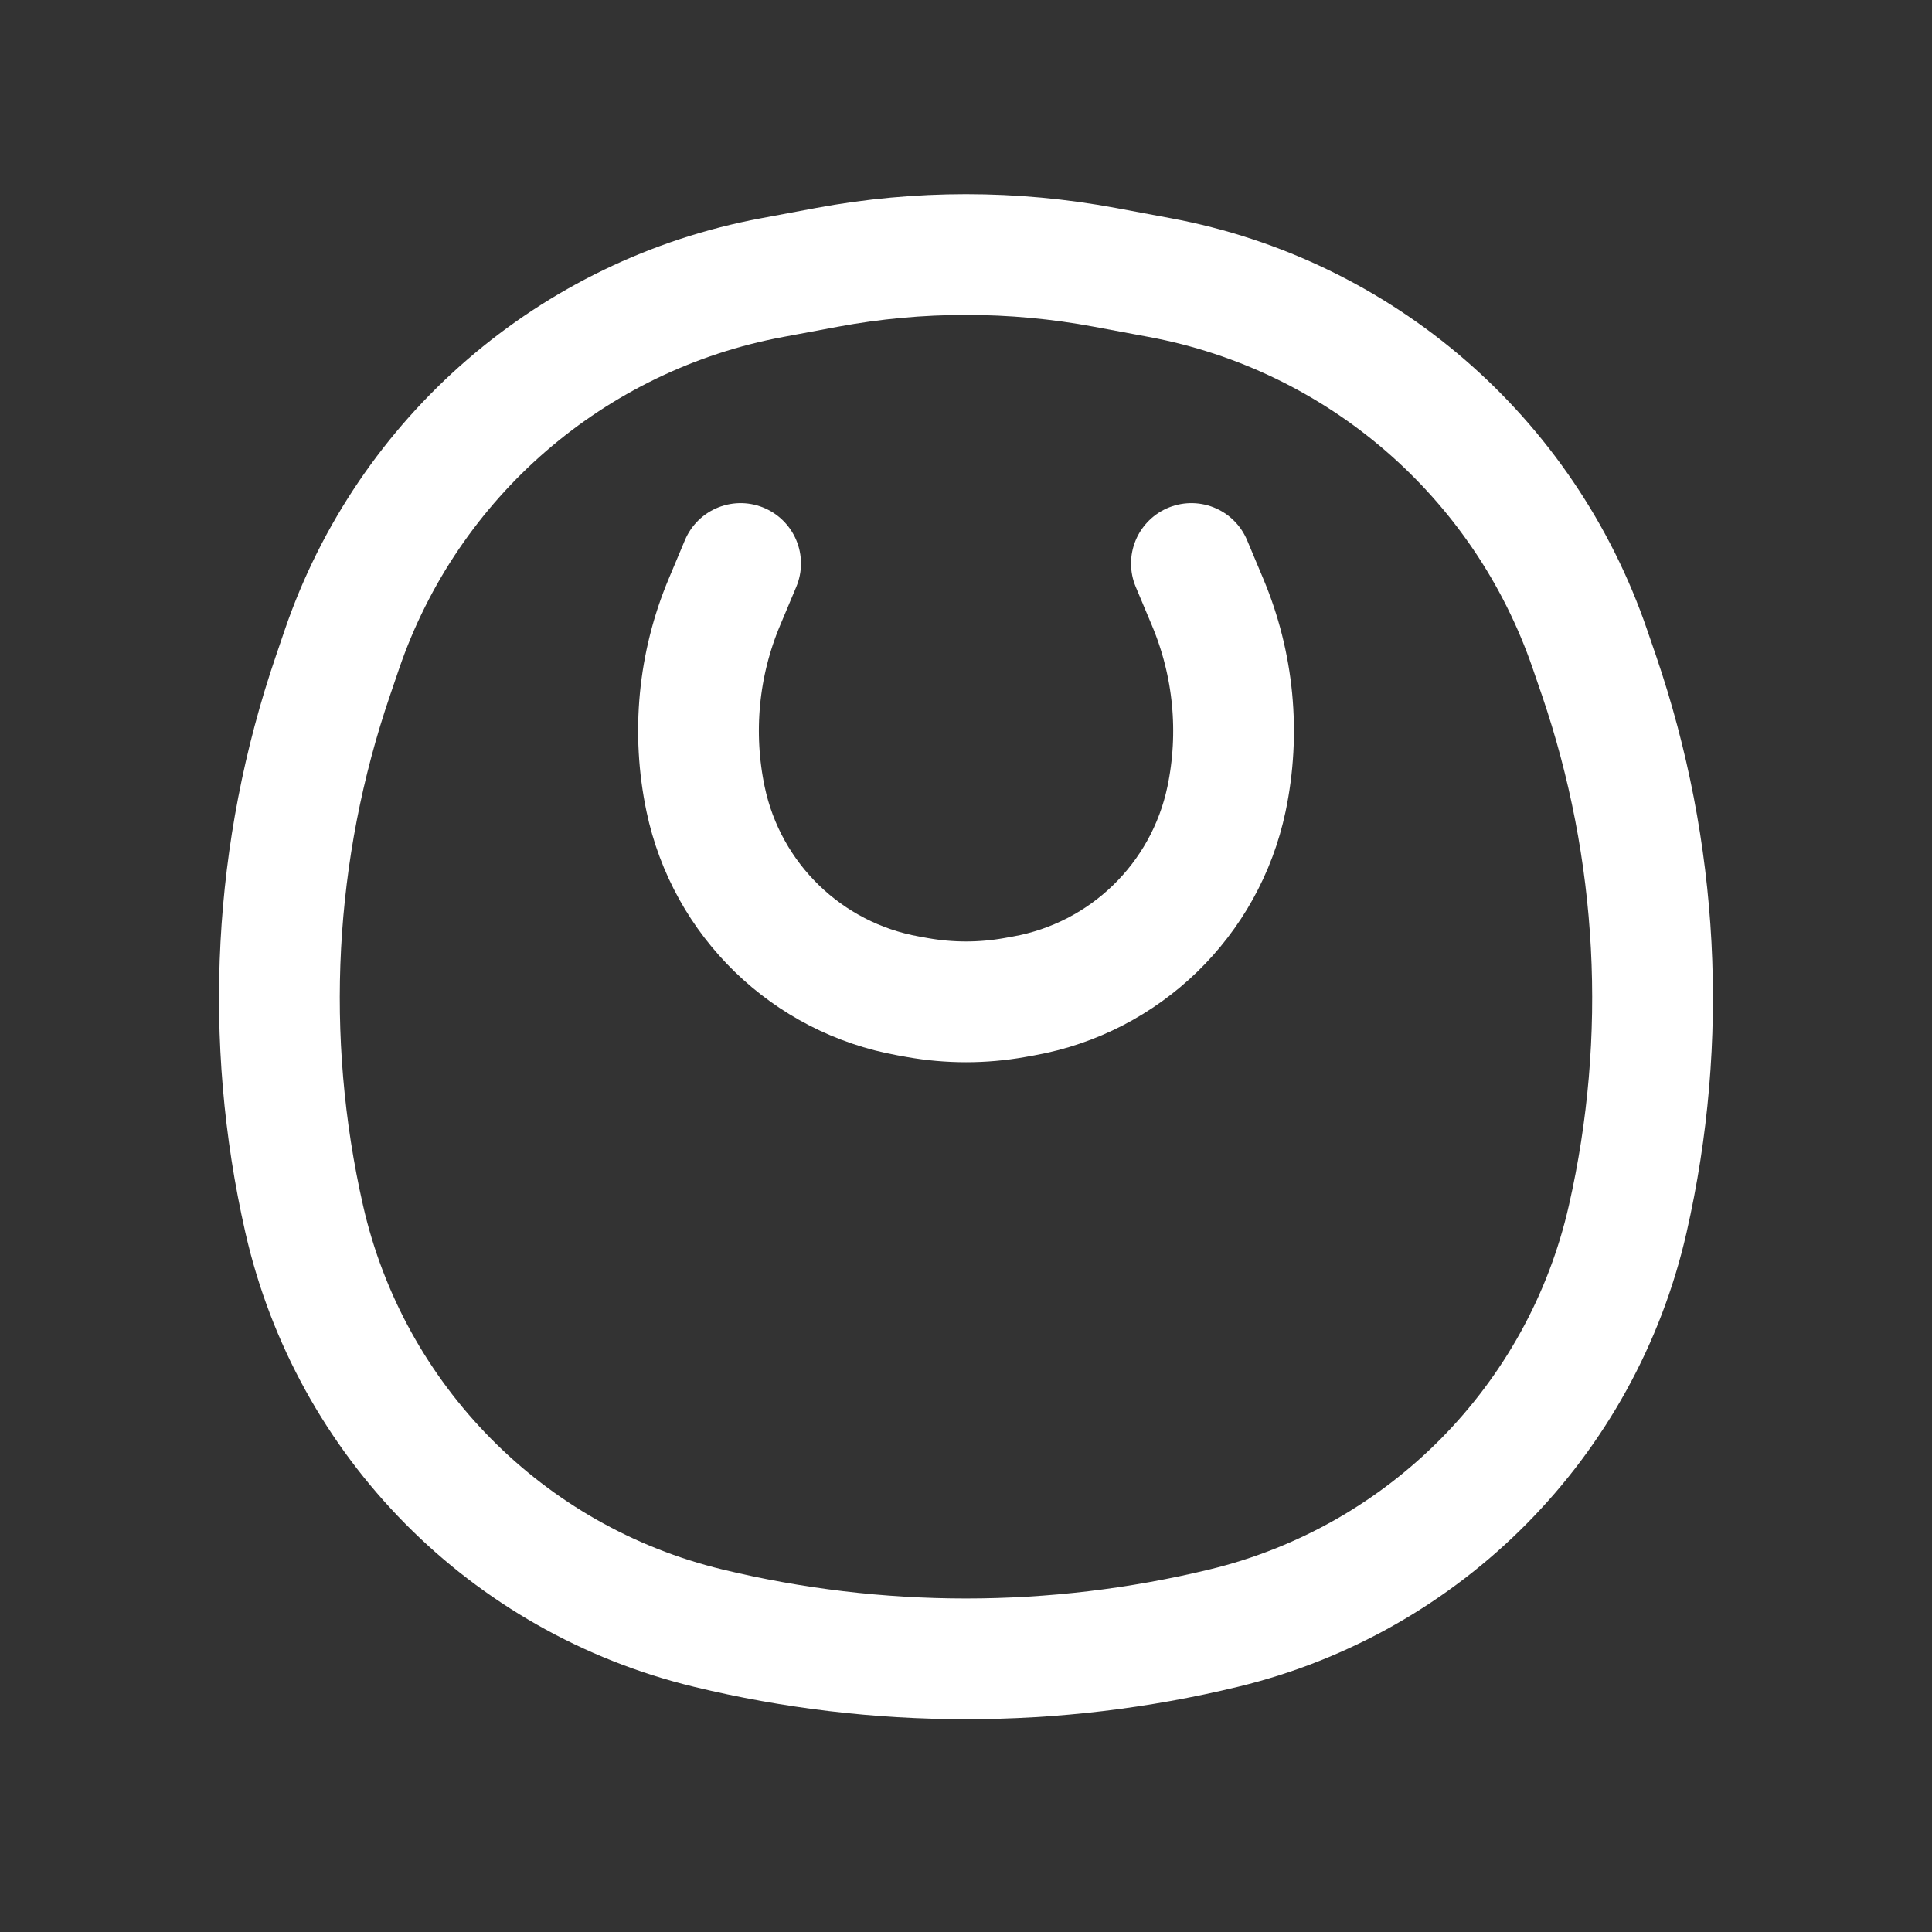 <svg width="24" height="24" viewBox="0 0 24 24" fill="none" xmlns="http://www.w3.org/2000/svg">
<rect x="0" y="0" width="24" height="24" fill="#333333" stroke="none"/>
<path d="M9.2 7L8.999 7.479C8.674 8.252 8.593 9.106 8.765 9.927C9.028 11.18 10.025 12.147 11.285 12.372L11.396 12.392C11.796 12.463 12.205 12.463 12.604 12.392L12.715 12.372C13.975 12.147 14.972 11.18 15.236 9.927C15.408 9.106 15.326 8.252 15.001 7.479L14.8 7" stroke="white" stroke-width="1.5" stroke-linecap="round"/>
<path d="M20.22 15.143C19.65 17.651 17.701 19.621 15.202 20.225C13.101 20.734 10.898 20.734 8.797 20.225C6.298 19.621 4.349 17.651 3.779 15.143C3.27 12.903 3.393 10.565 4.137 8.391L4.247 8.068C5.065 5.676 7.109 3.91 9.594 3.448L10.274 3.321C11.415 3.109 12.585 3.109 13.725 3.321L14.406 3.448C16.891 3.91 18.934 5.676 19.752 8.068L19.863 8.391C20.606 10.565 20.73 12.903 20.22 15.143Z" stroke="white" stroke-width="1.5"/>
</svg>

